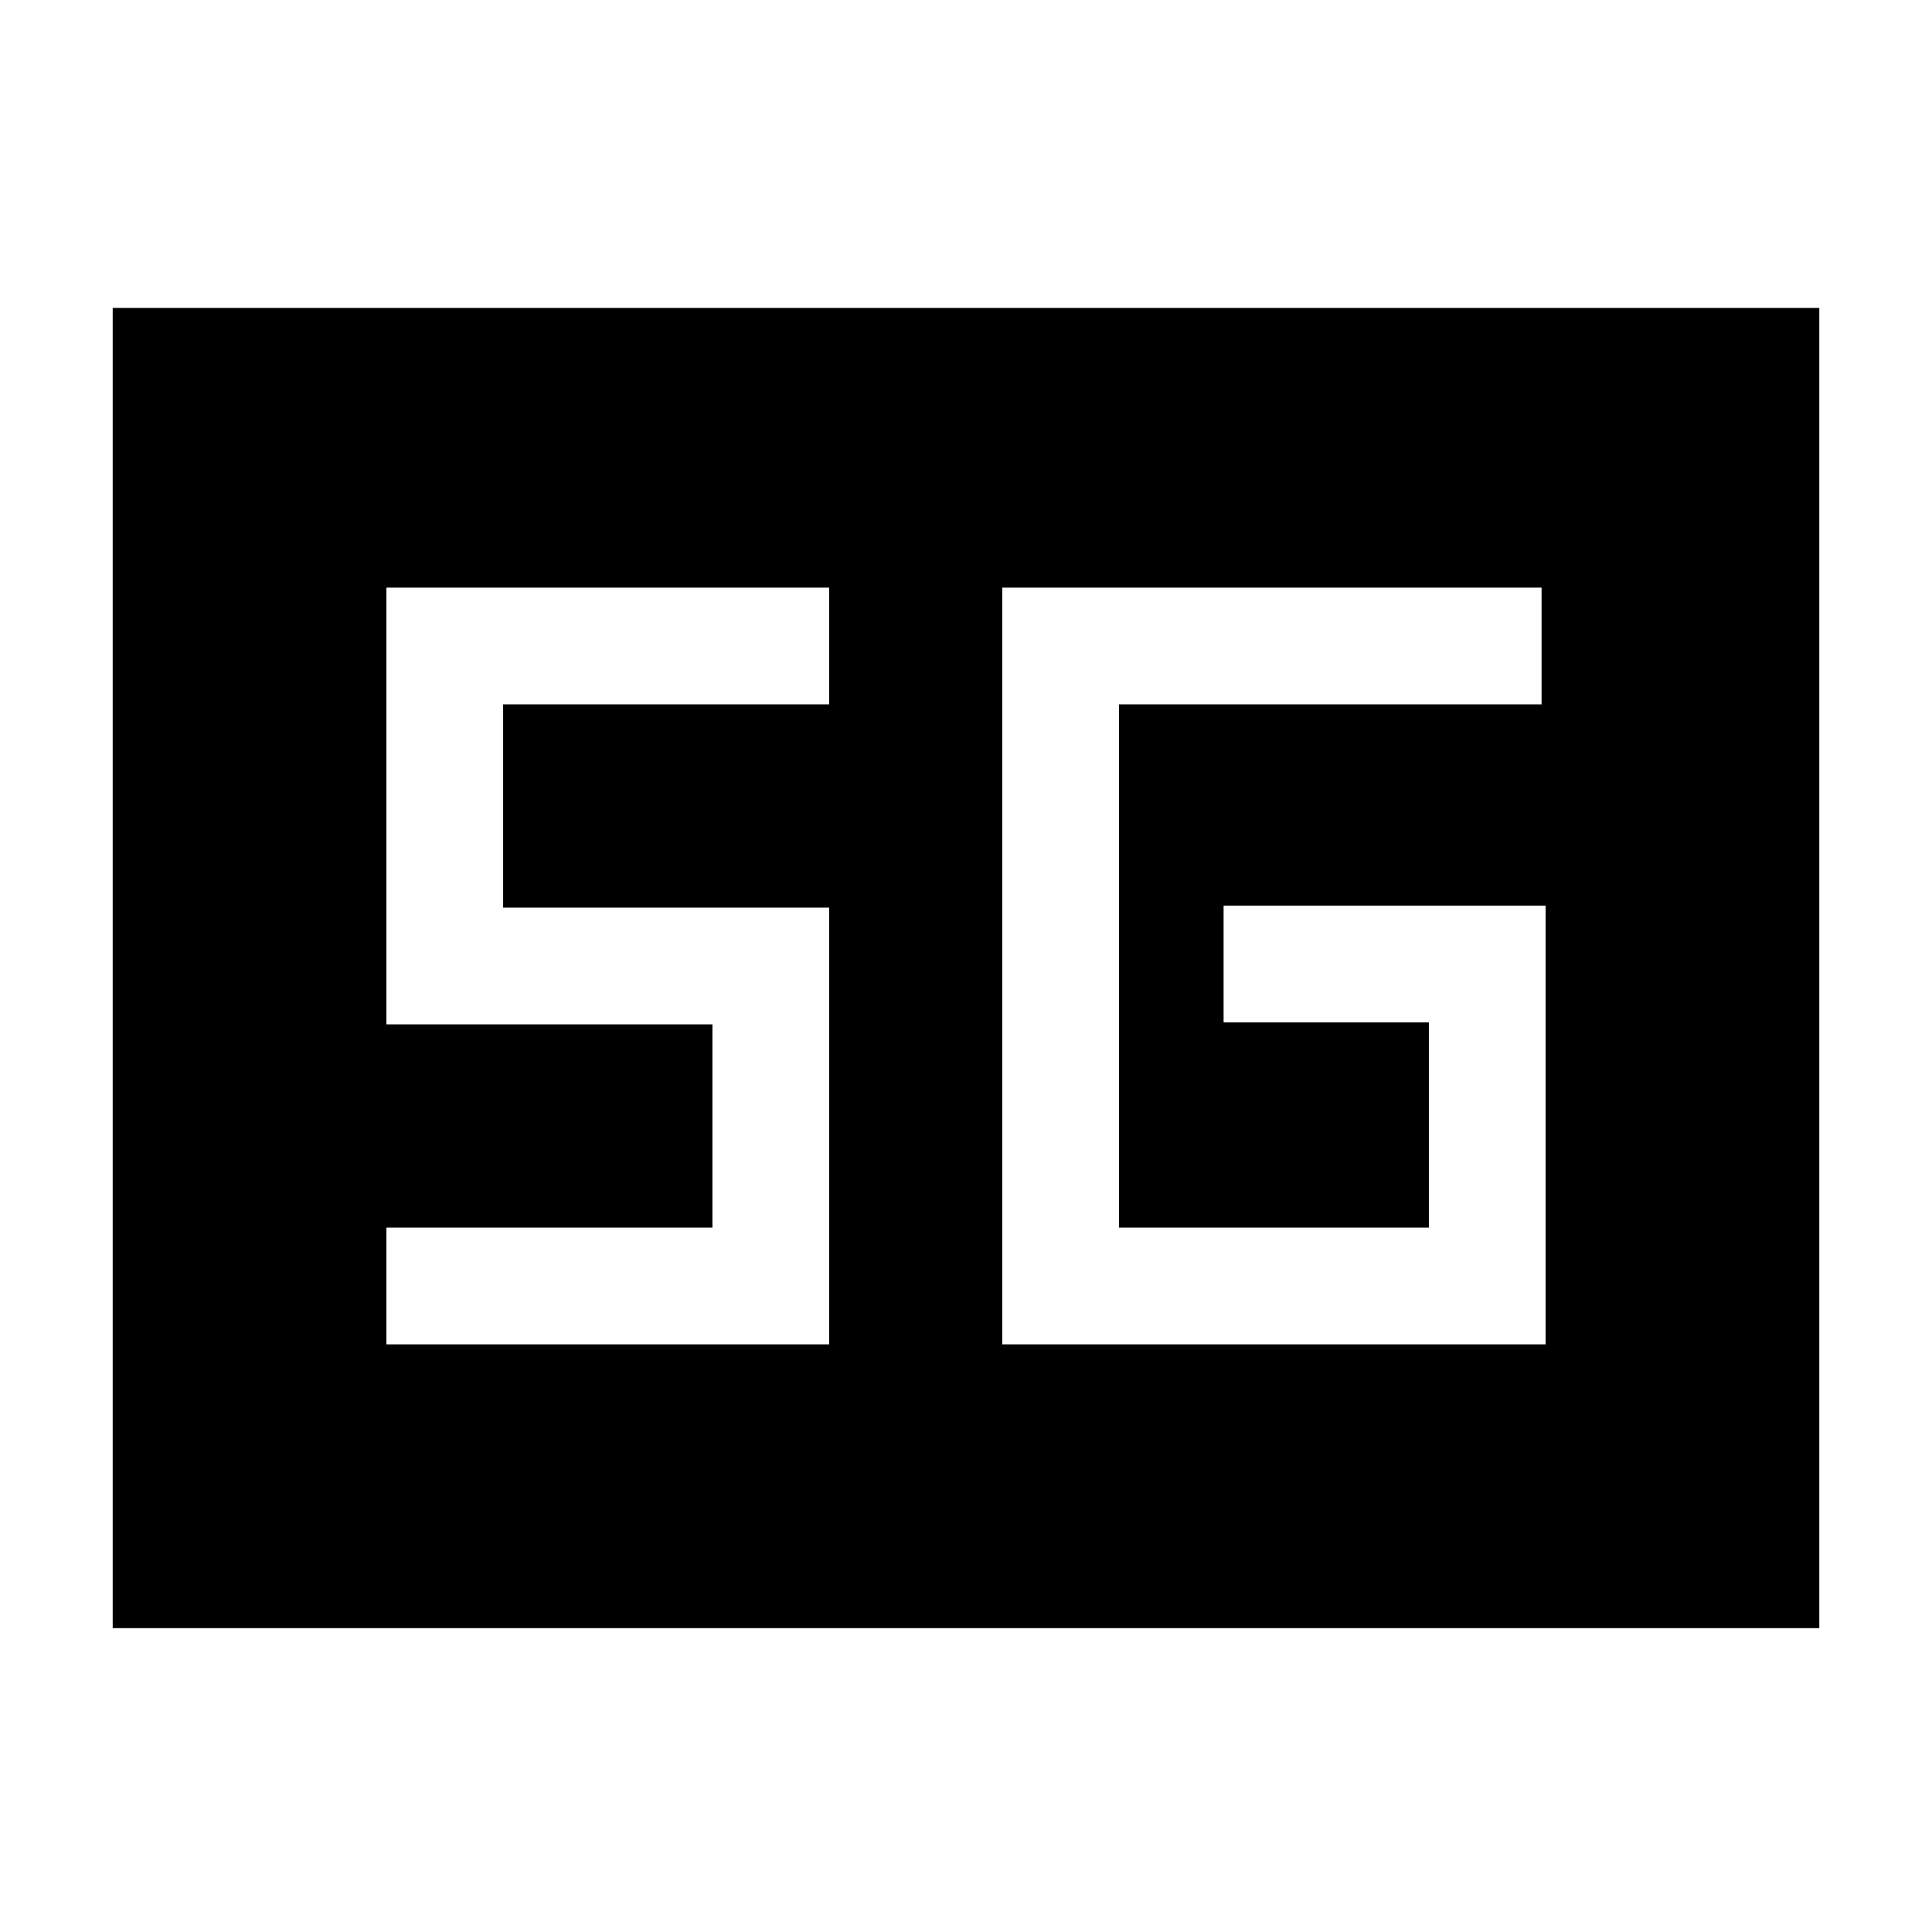 <svg xmlns="http://www.w3.org/2000/svg" height="20" viewBox="0 -960 960 960" width="20"><path d="M56-151v-656h848v656H56Zm712-359H608v58h102v102H556v-260h210v-58H498v376h270v-218ZM192-292h220v-217H250v-101h162v-58H192v217h162v101H192v58Z"/></svg>